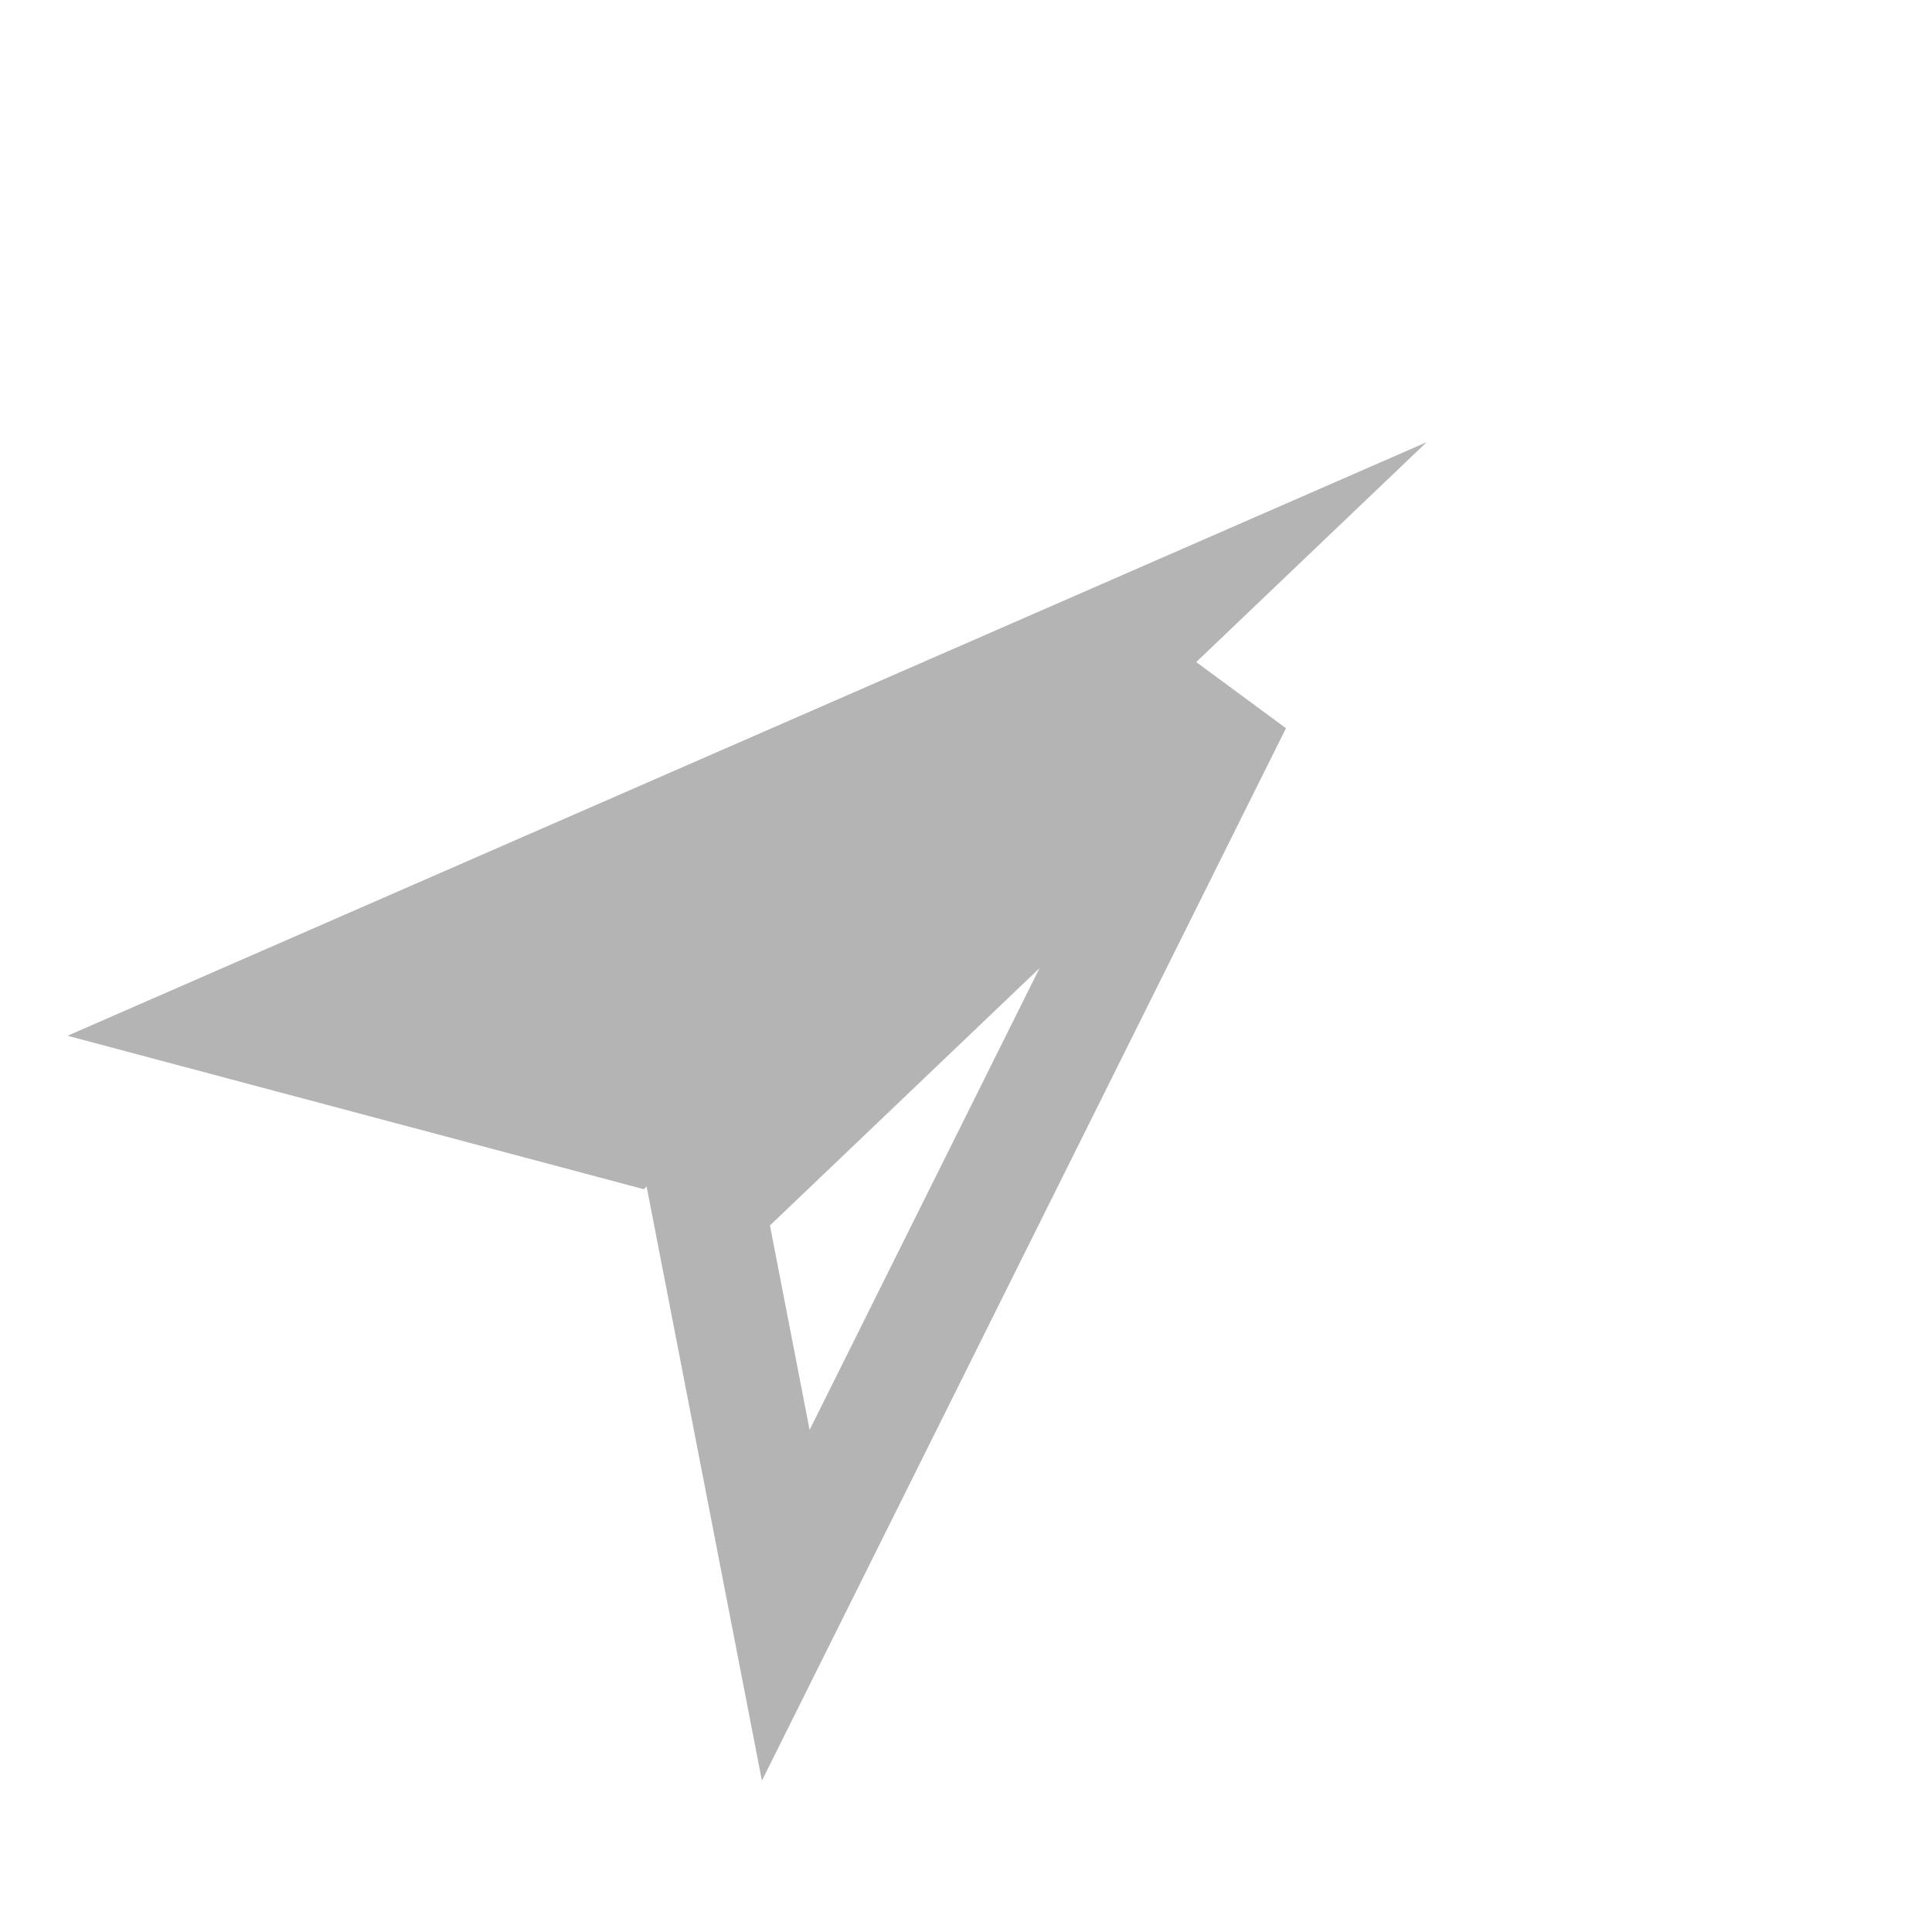<svg width="17" height="17" viewBox="0 0 17 17" fill="none" xmlns="http://www.w3.org/2000/svg">
<path d="M0.594 9.114L5.665 10.464L12.553 3.891L0.594 9.114Z" fill="#B4B4B4"/>
<path d="M10.868 6.185L6.914 14.125L6.232 10.61L10.868 6.185Z" stroke="#B4B4B4"/>
</svg>
